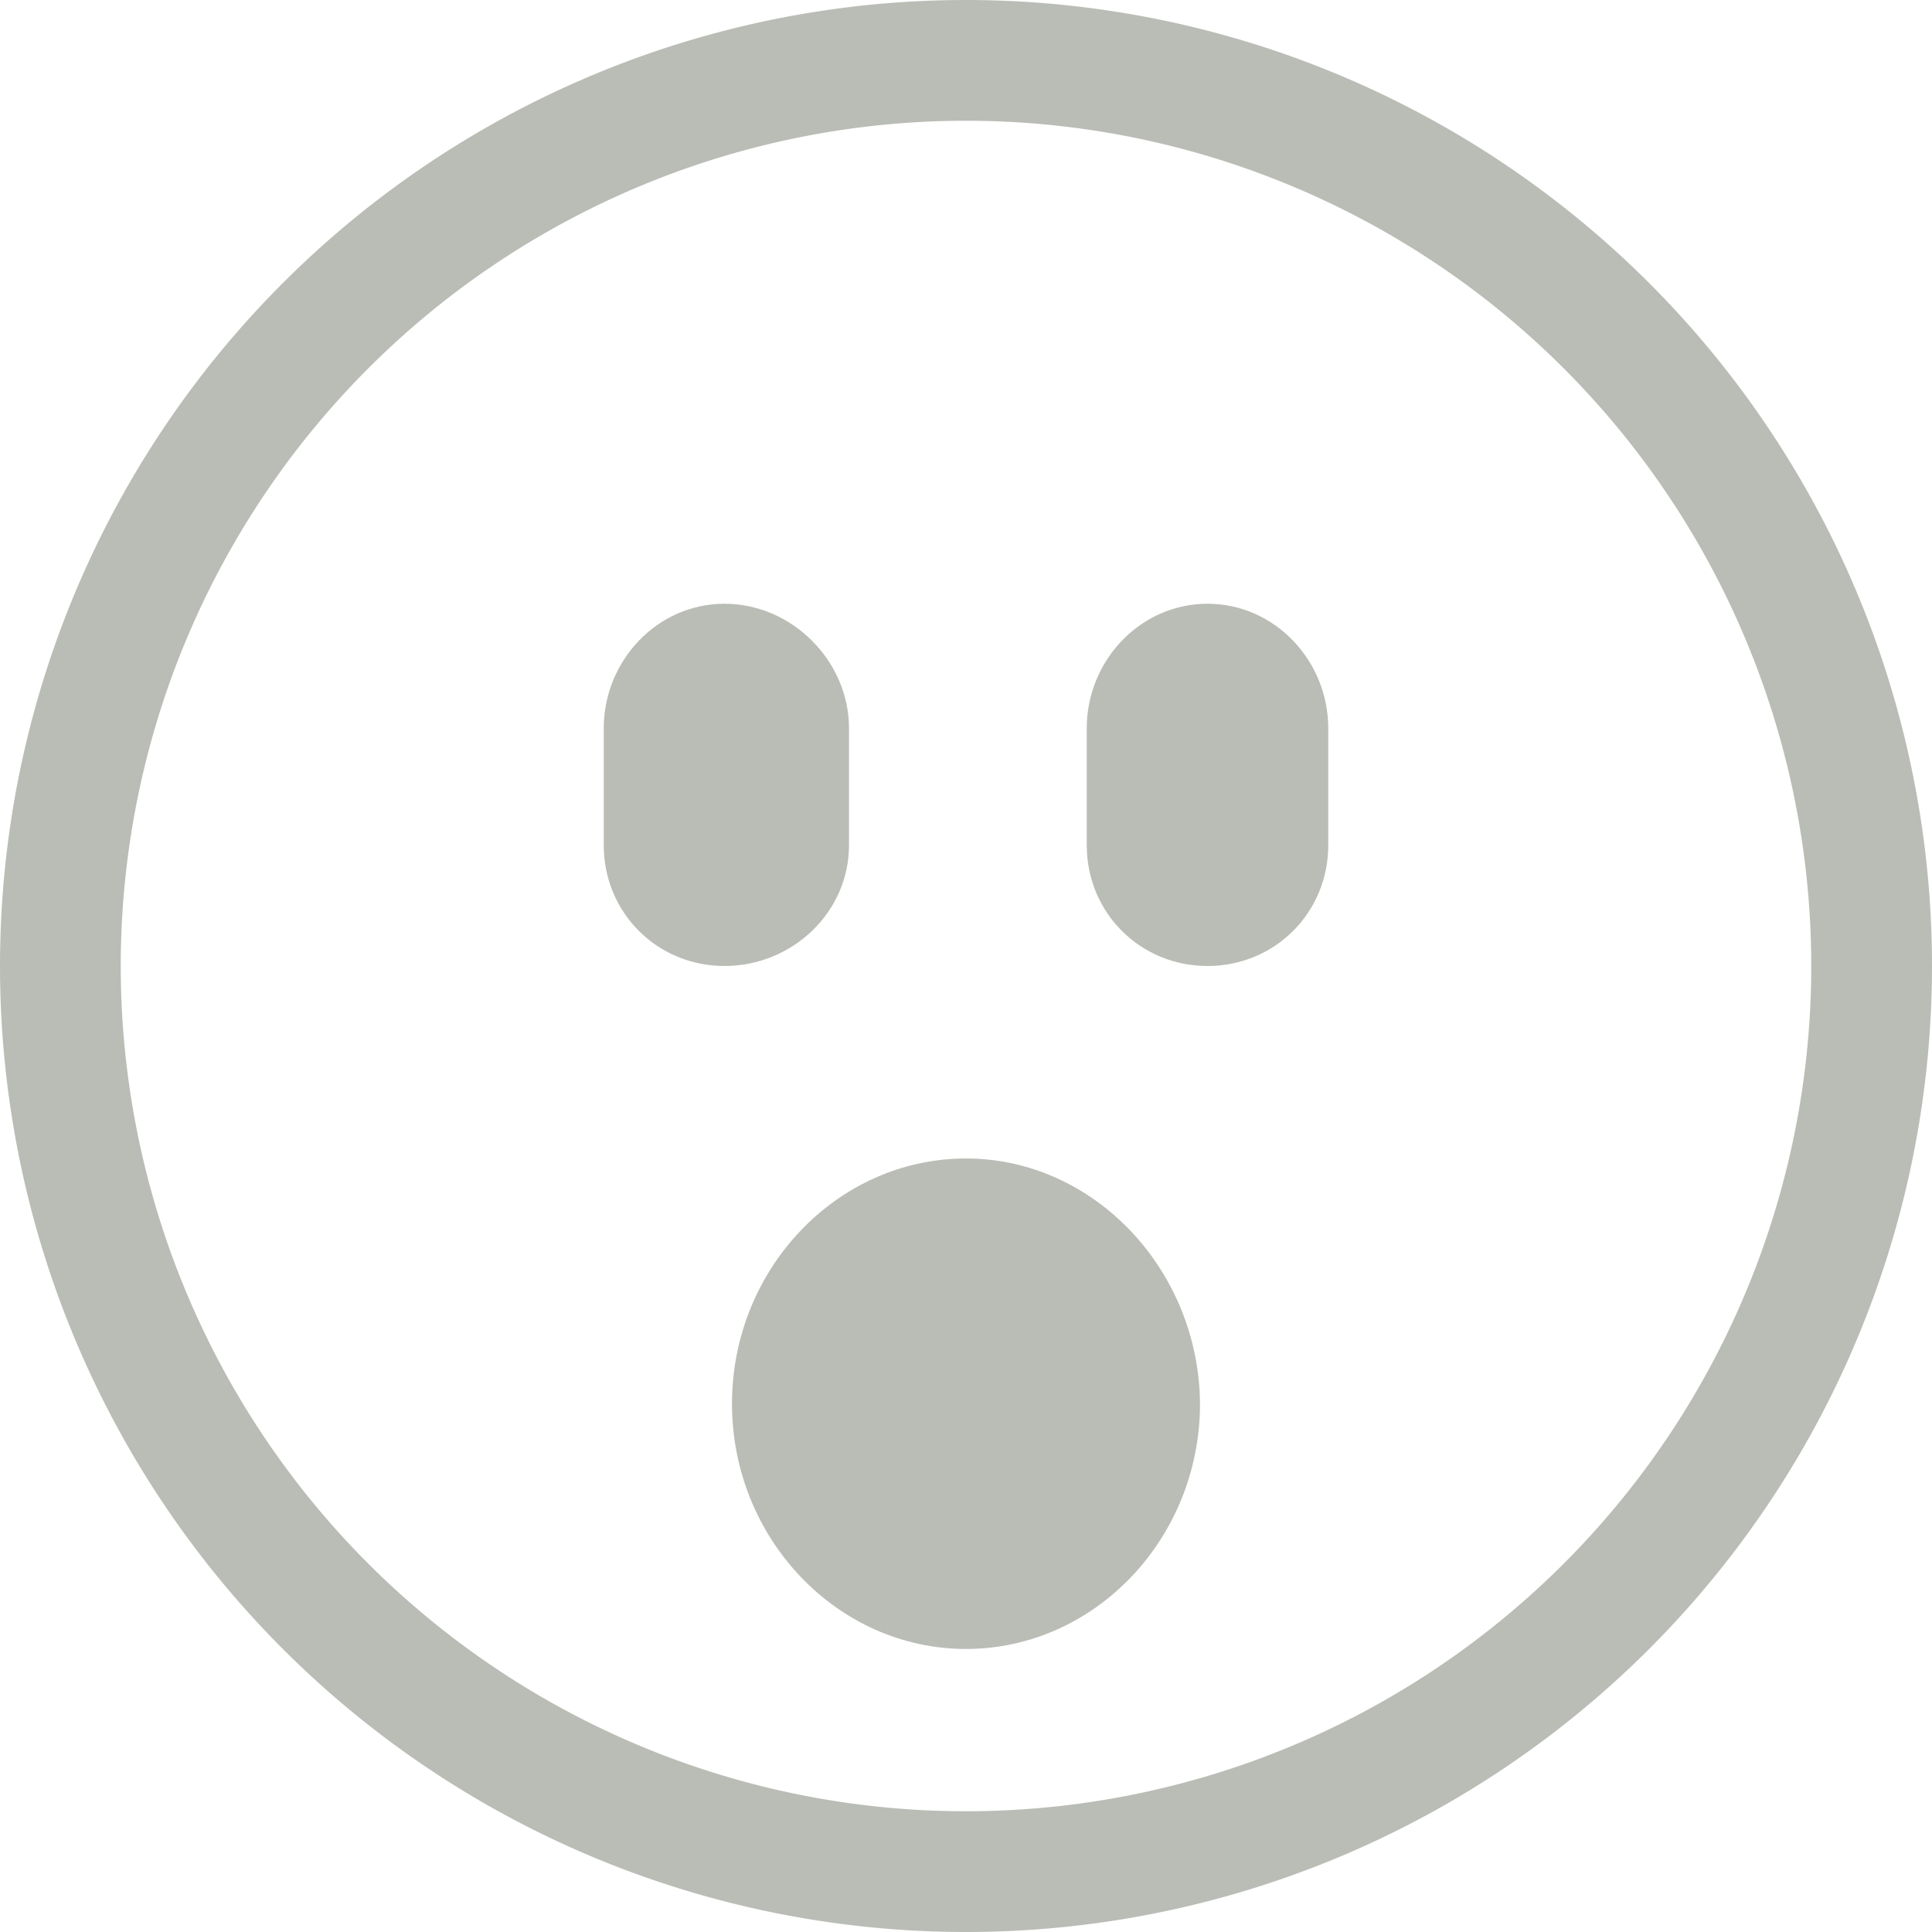 <svg height="16" width="16" xmlns="http://www.w3.org/2000/svg"><g fill="#babdb6"><path d="m547 644c.558 0 1.031.473 1.031 1.031v.969c0 .558-.473 1-1.031 1s-1-.442-1-1v-.969c0-.558.442-1.031 1-1.031zm4 0c.558 0 1 .473 1 1.031v.969c0 .558-.442 1-1 1s-1-.442-1-1v-.969c0-.558.442-1.031 1-1.031zm-2 4.594c1.059 0 1.929.921 1.938 2.031 0 1.116-.872 2.031-1.938 2.031s-1.938-.915-1.938-2.031.872-2.031 1.938-2.031z" transform="translate(-541 -639)"/><path d="m8 0a8 8 0 0 0 -8 8 8 8 0 0 0 8 8 8 8 0 0 0 8-8 8 8 0 0 0 -8-8zm0 1a7 7 0 0 1 7 7 7 7 0 0 1 -7 7 7 7 0 0 1 -7-7 7 7 0 0 1 7-7z"/></g></svg>